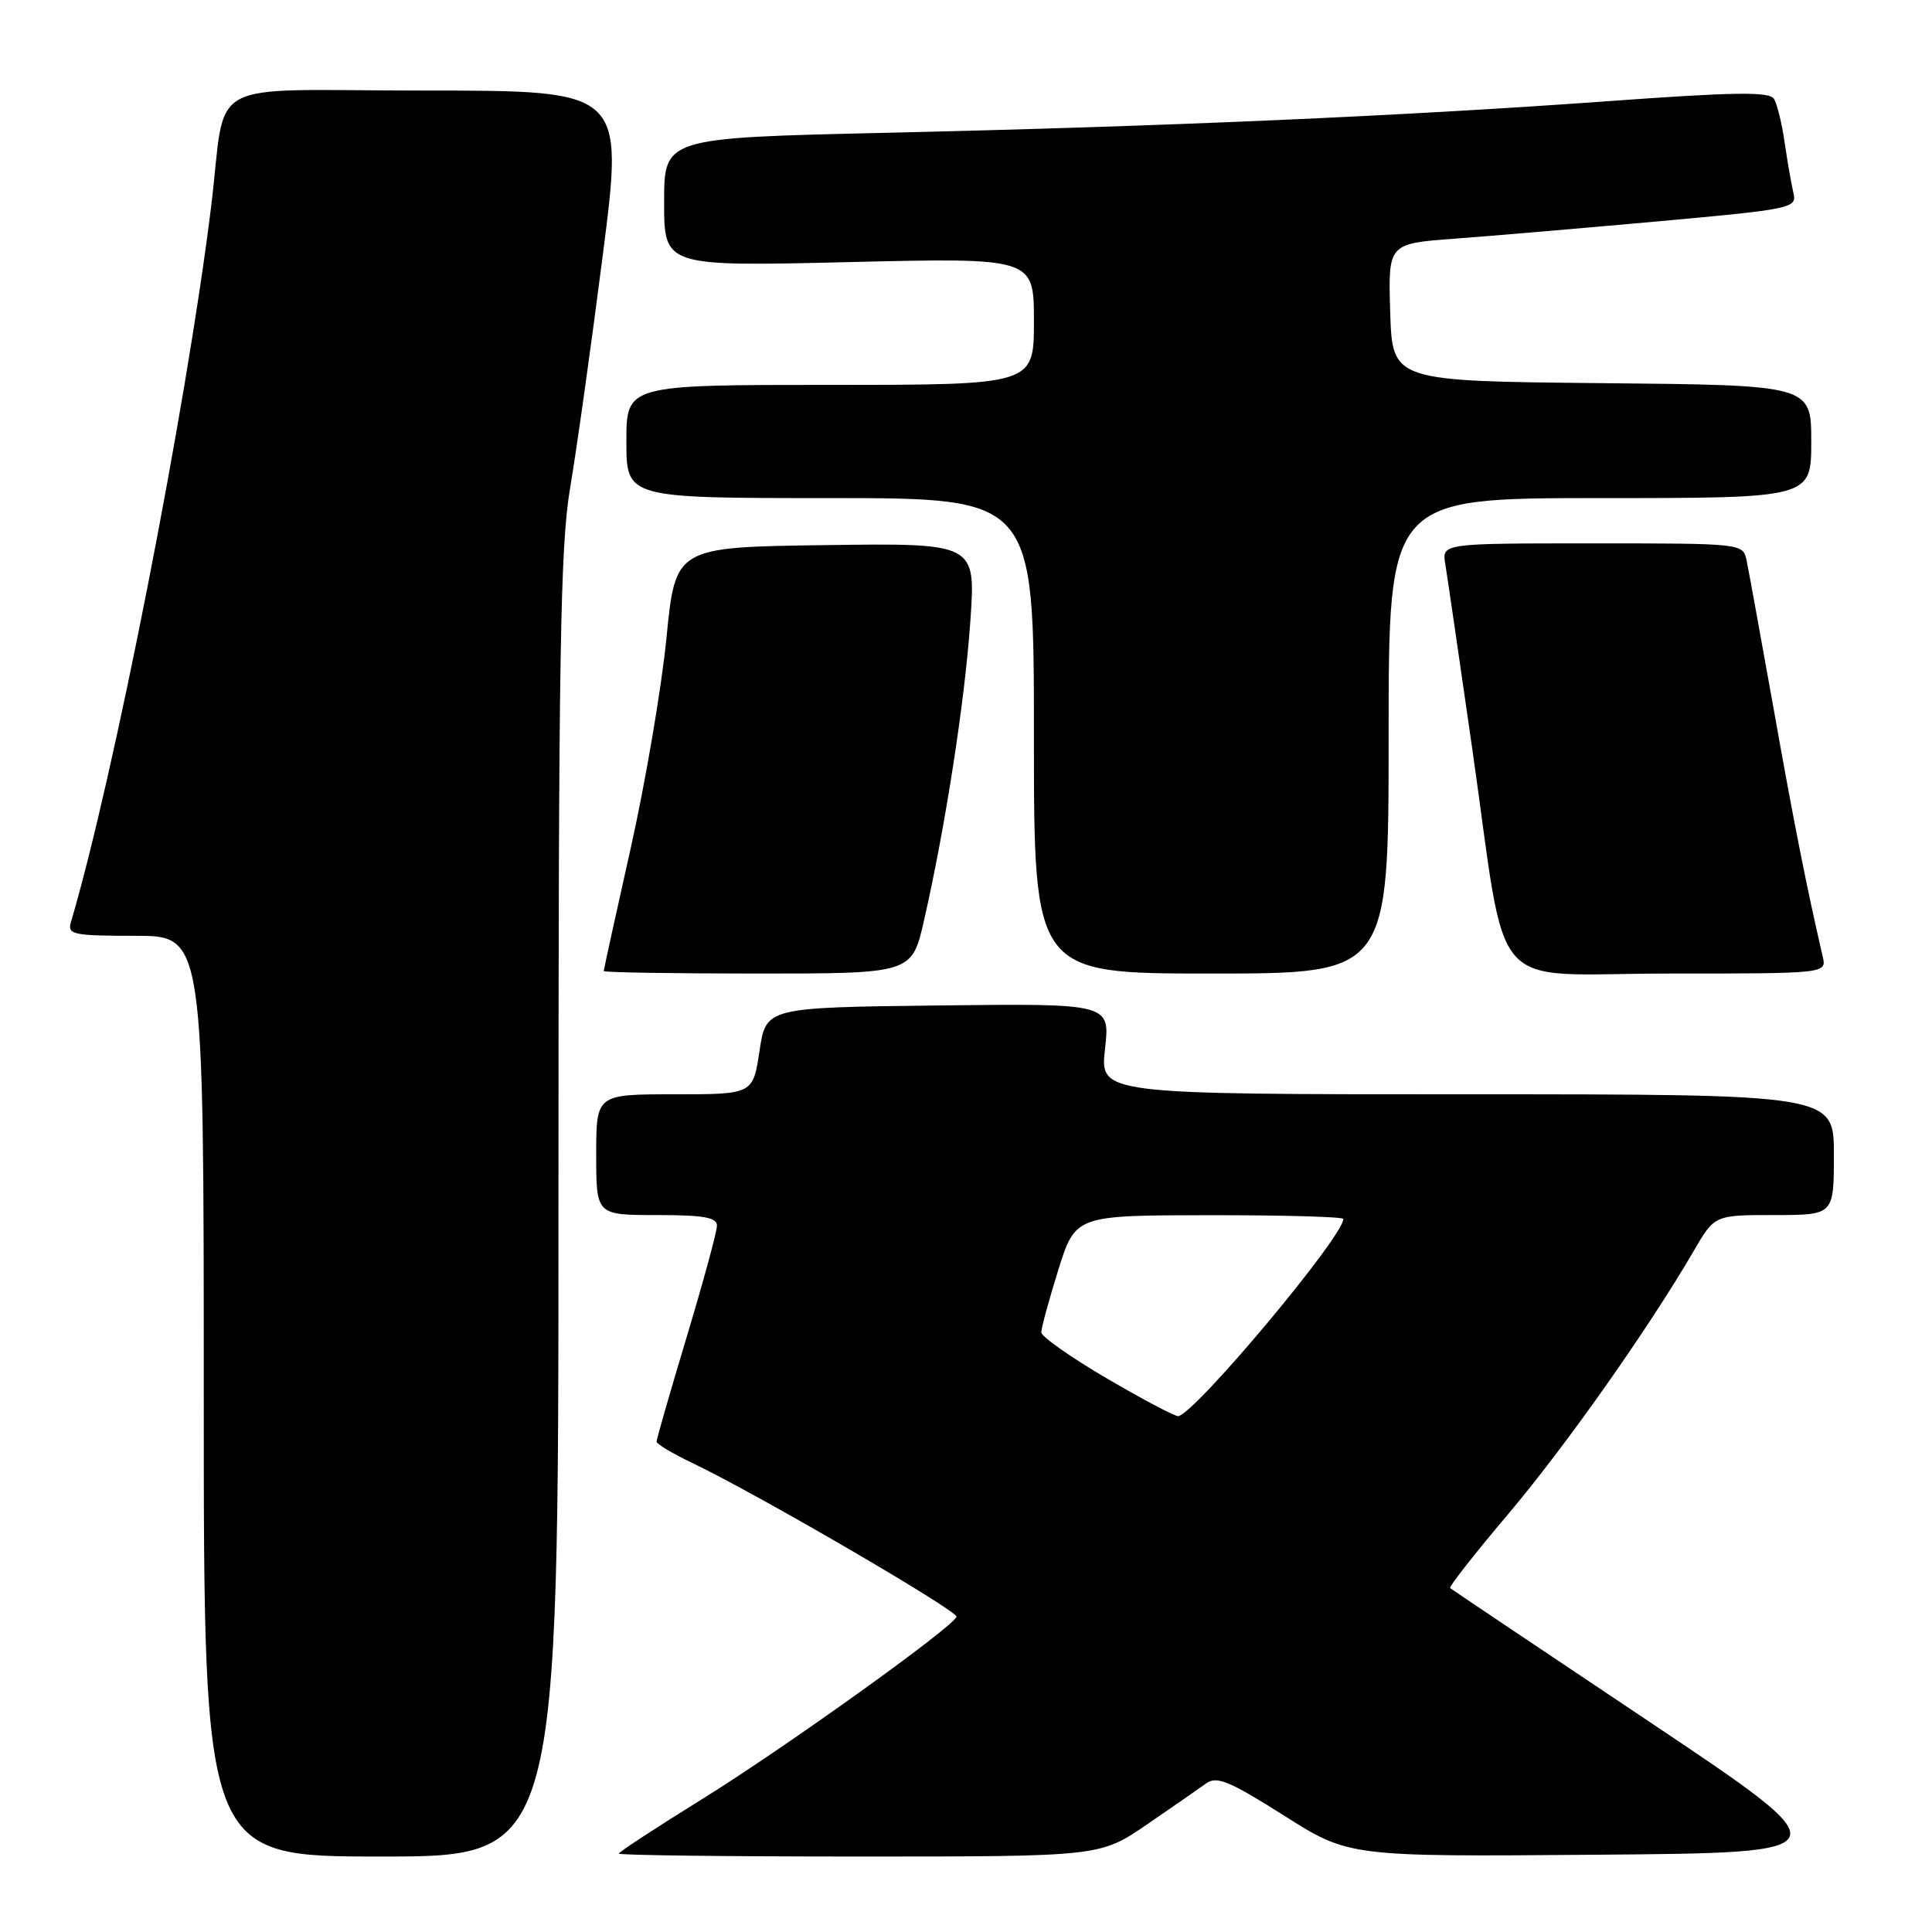 <?xml version="1.0" encoding="UTF-8" standalone="no"?>
<!DOCTYPE svg PUBLIC "-//W3C//DTD SVG 1.1//EN" "http://www.w3.org/Graphics/SVG/1.1/DTD/svg11.dtd" >
<svg xmlns="http://www.w3.org/2000/svg" xmlns:xlink="http://www.w3.org/1999/xlink" version="1.1" viewBox="0 0 256 256">
 <g >
 <path fill="currentColor"
d=" M 74.00 159.87 C 74.00 86.67 74.23 72.38 75.55 64.62 C 76.40 59.61 78.35 45.71 79.88 33.75 C 82.66 12.00 82.66 12.00 56.38 12.00 C 26.34 12.00 30.13 9.93 27.96 27.50 C 24.70 53.92 15.07 103.06 9.38 122.25 C 8.92 123.83 9.77 124.00 17.93 124.00 C 27.00 124.00 27.00 124.00 27.00 185.00 C 27.00 246.00 27.00 246.00 50.50 246.00 C 74.00 246.00 74.00 246.00 74.00 159.87 Z  M 151.98 241.75 C 155.39 239.41 158.93 236.96 159.84 236.30 C 161.22 235.30 162.93 236.01 170.12 240.56 C 178.74 246.03 178.74 246.03 211.62 245.76 C 244.50 245.50 244.50 245.50 218.50 228.11 C 204.20 218.55 192.34 210.59 192.15 210.43 C 191.96 210.27 195.41 205.86 199.83 200.64 C 207.46 191.61 218.44 176.04 224.43 165.75 C 227.19 161.00 227.19 161.00 235.10 161.00 C 243.00 161.00 243.00 161.00 243.00 153.00 C 243.00 145.00 243.00 145.00 194.37 145.00 C 145.74 145.00 145.74 145.00 146.42 138.98 C 147.10 132.96 147.10 132.96 124.30 133.23 C 101.50 133.50 101.50 133.50 100.64 139.25 C 99.77 145.00 99.77 145.00 89.39 145.00 C 79.00 145.00 79.00 145.00 79.00 153.00 C 79.00 161.00 79.00 161.00 87.00 161.00 C 93.23 161.00 95.00 161.31 95.00 162.41 C 95.00 163.19 93.20 169.81 91.00 177.12 C 88.80 184.44 87.00 190.69 87.00 191.01 C 87.00 191.34 89.14 192.62 91.75 193.86 C 100.17 197.87 126.99 213.48 126.74 214.23 C 126.28 215.62 103.97 231.61 93.02 238.40 C 86.96 242.16 82.00 245.40 82.00 245.61 C 82.00 245.83 96.35 246.00 113.89 246.00 C 145.77 246.00 145.77 246.00 151.98 241.75 Z  M 122.45 121.91 C 125.28 109.47 127.86 92.81 128.58 82.23 C 129.29 71.96 129.29 71.96 109.39 72.23 C 89.50 72.50 89.50 72.50 88.31 84.52 C 87.66 91.13 85.52 103.70 83.56 112.44 C 81.60 121.18 80.00 128.48 80.00 128.67 C 80.00 128.85 89.19 129.00 100.42 129.00 C 120.84 129.00 120.84 129.00 122.45 121.91 Z  M 184.00 97.50 C 184.00 66.00 184.00 66.00 212.00 66.00 C 240.00 66.00 240.00 66.00 240.00 58.52 C 240.00 51.03 240.00 51.03 212.25 50.77 C 184.50 50.50 184.50 50.50 184.21 41.39 C 183.93 32.28 183.93 32.28 192.71 31.63 C 197.55 31.27 209.74 30.23 219.82 29.32 C 237.46 27.72 238.11 27.58 237.64 25.58 C 237.37 24.44 236.85 21.44 236.48 18.92 C 236.12 16.39 235.48 13.78 235.06 13.10 C 234.46 12.12 229.80 12.19 212.90 13.42 C 185.80 15.38 154.51 16.75 117.25 17.60 C 88.00 18.27 88.00 18.27 88.00 26.79 C 88.00 35.31 88.00 35.31 112.50 34.73 C 137.00 34.15 137.00 34.15 137.00 42.58 C 137.00 51.00 137.00 51.00 110.00 51.00 C 83.00 51.00 83.00 51.00 83.00 58.50 C 83.00 66.00 83.00 66.00 110.00 66.00 C 137.00 66.00 137.00 66.00 137.00 97.50 C 137.00 129.00 137.00 129.00 160.50 129.00 C 184.00 129.00 184.00 129.00 184.00 97.50 Z  M 241.52 126.75 C 239.39 117.56 237.73 109.19 235.03 94.00 C 233.31 84.38 231.69 75.49 231.43 74.25 C 230.96 72.01 230.89 72.00 211.01 72.00 C 191.05 72.00 191.05 72.00 191.51 74.75 C 191.76 76.26 193.35 87.17 195.05 99.00 C 199.88 132.66 196.70 129.00 221.14 129.00 C 242.04 129.00 242.04 129.00 241.52 126.75 Z  M 146.75 182.70 C 141.94 179.89 137.99 177.12 137.98 176.54 C 137.97 175.97 138.99 172.25 140.23 168.27 C 142.50 161.04 142.50 161.04 160.25 161.02 C 170.01 161.01 178.00 161.23 178.00 161.52 C 178.00 163.84 158.56 187.08 156.15 187.65 C 155.79 187.74 151.56 185.51 146.75 182.70 Z "/>
</g>
</svg>
